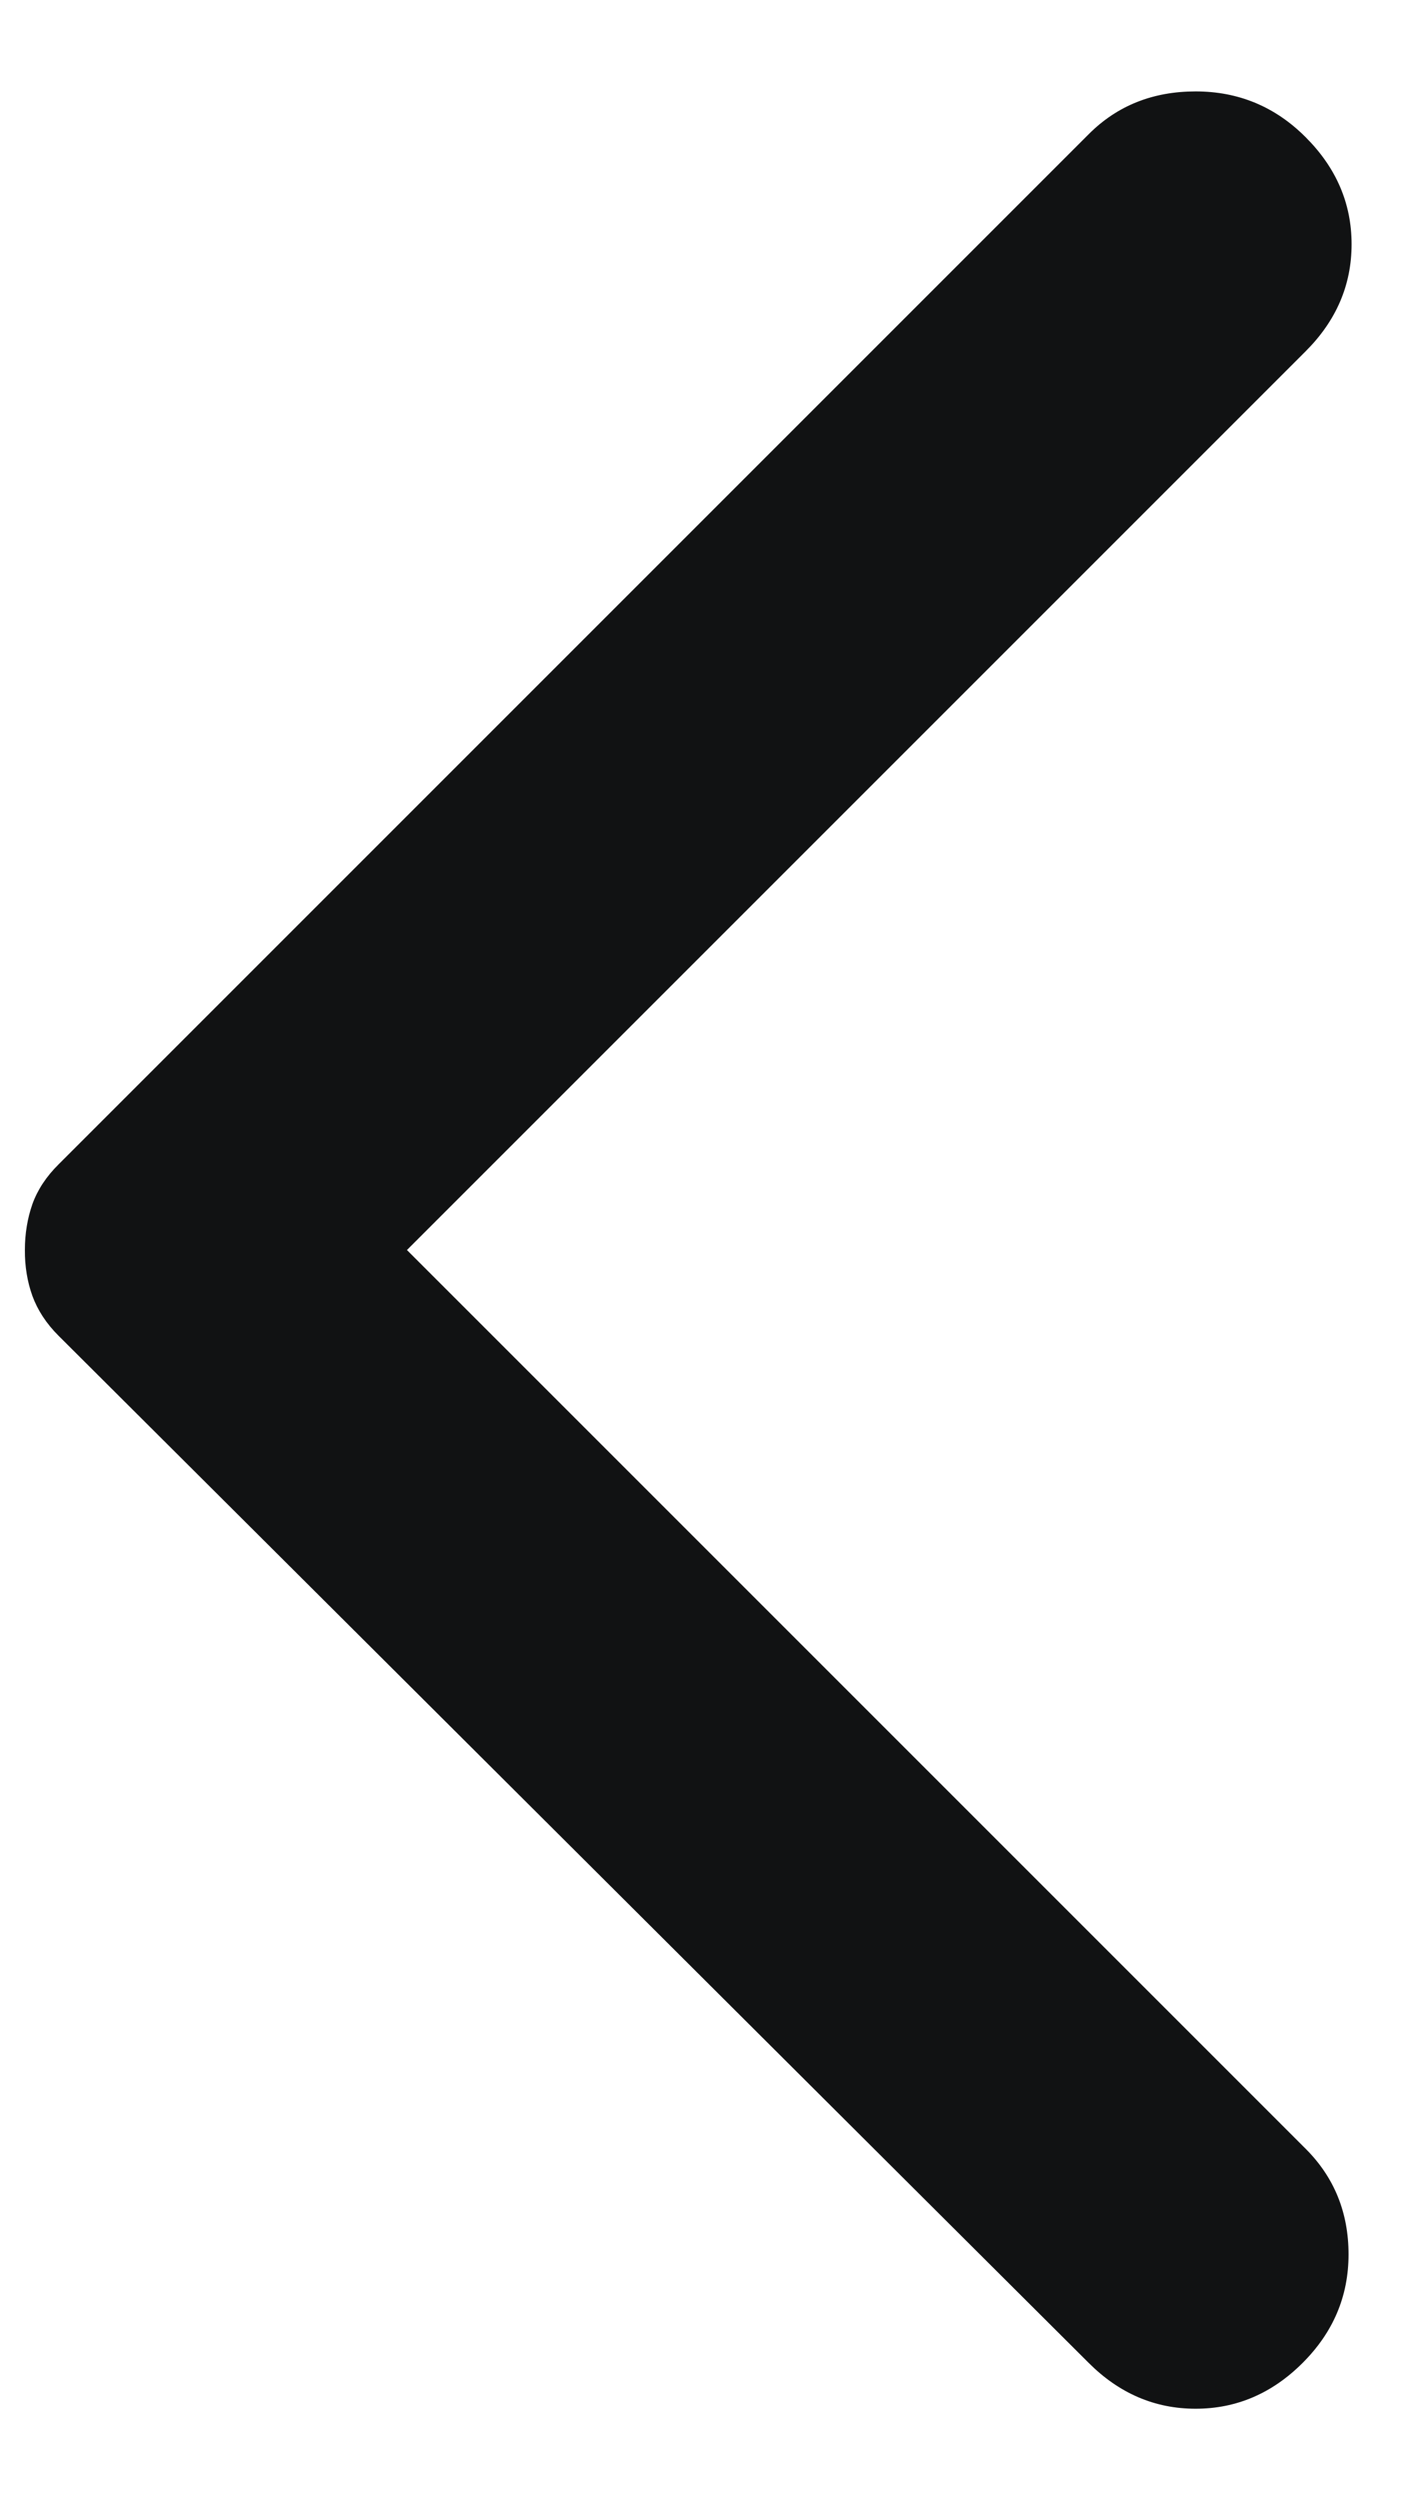 <svg width="13" height="23" viewBox="0 0 13 23" fill="none" xmlns="http://www.w3.org/2000/svg">
<path d="M10.016 21.738L0.538 12.288C0.425 12.175 0.346 12.053 0.298 11.922C0.251 11.791 0.228 11.65 0.229 11.5C0.229 11.35 0.252 11.21 0.298 11.078C0.345 10.947 0.425 10.825 0.538 10.713L10.016 1.235C10.278 0.972 10.607 0.841 11 0.841C11.394 0.841 11.732 0.981 12.013 1.263C12.294 1.544 12.435 1.872 12.435 2.247C12.435 2.622 12.294 2.95 12.013 3.231L3.744 11.5L12.013 19.769C12.275 20.031 12.407 20.355 12.407 20.74C12.407 21.125 12.266 21.457 11.985 21.738C11.704 22.019 11.375 22.16 11 22.16C10.625 22.16 10.297 22.019 10.016 21.738Z" fill="#111213"/>
</svg>
